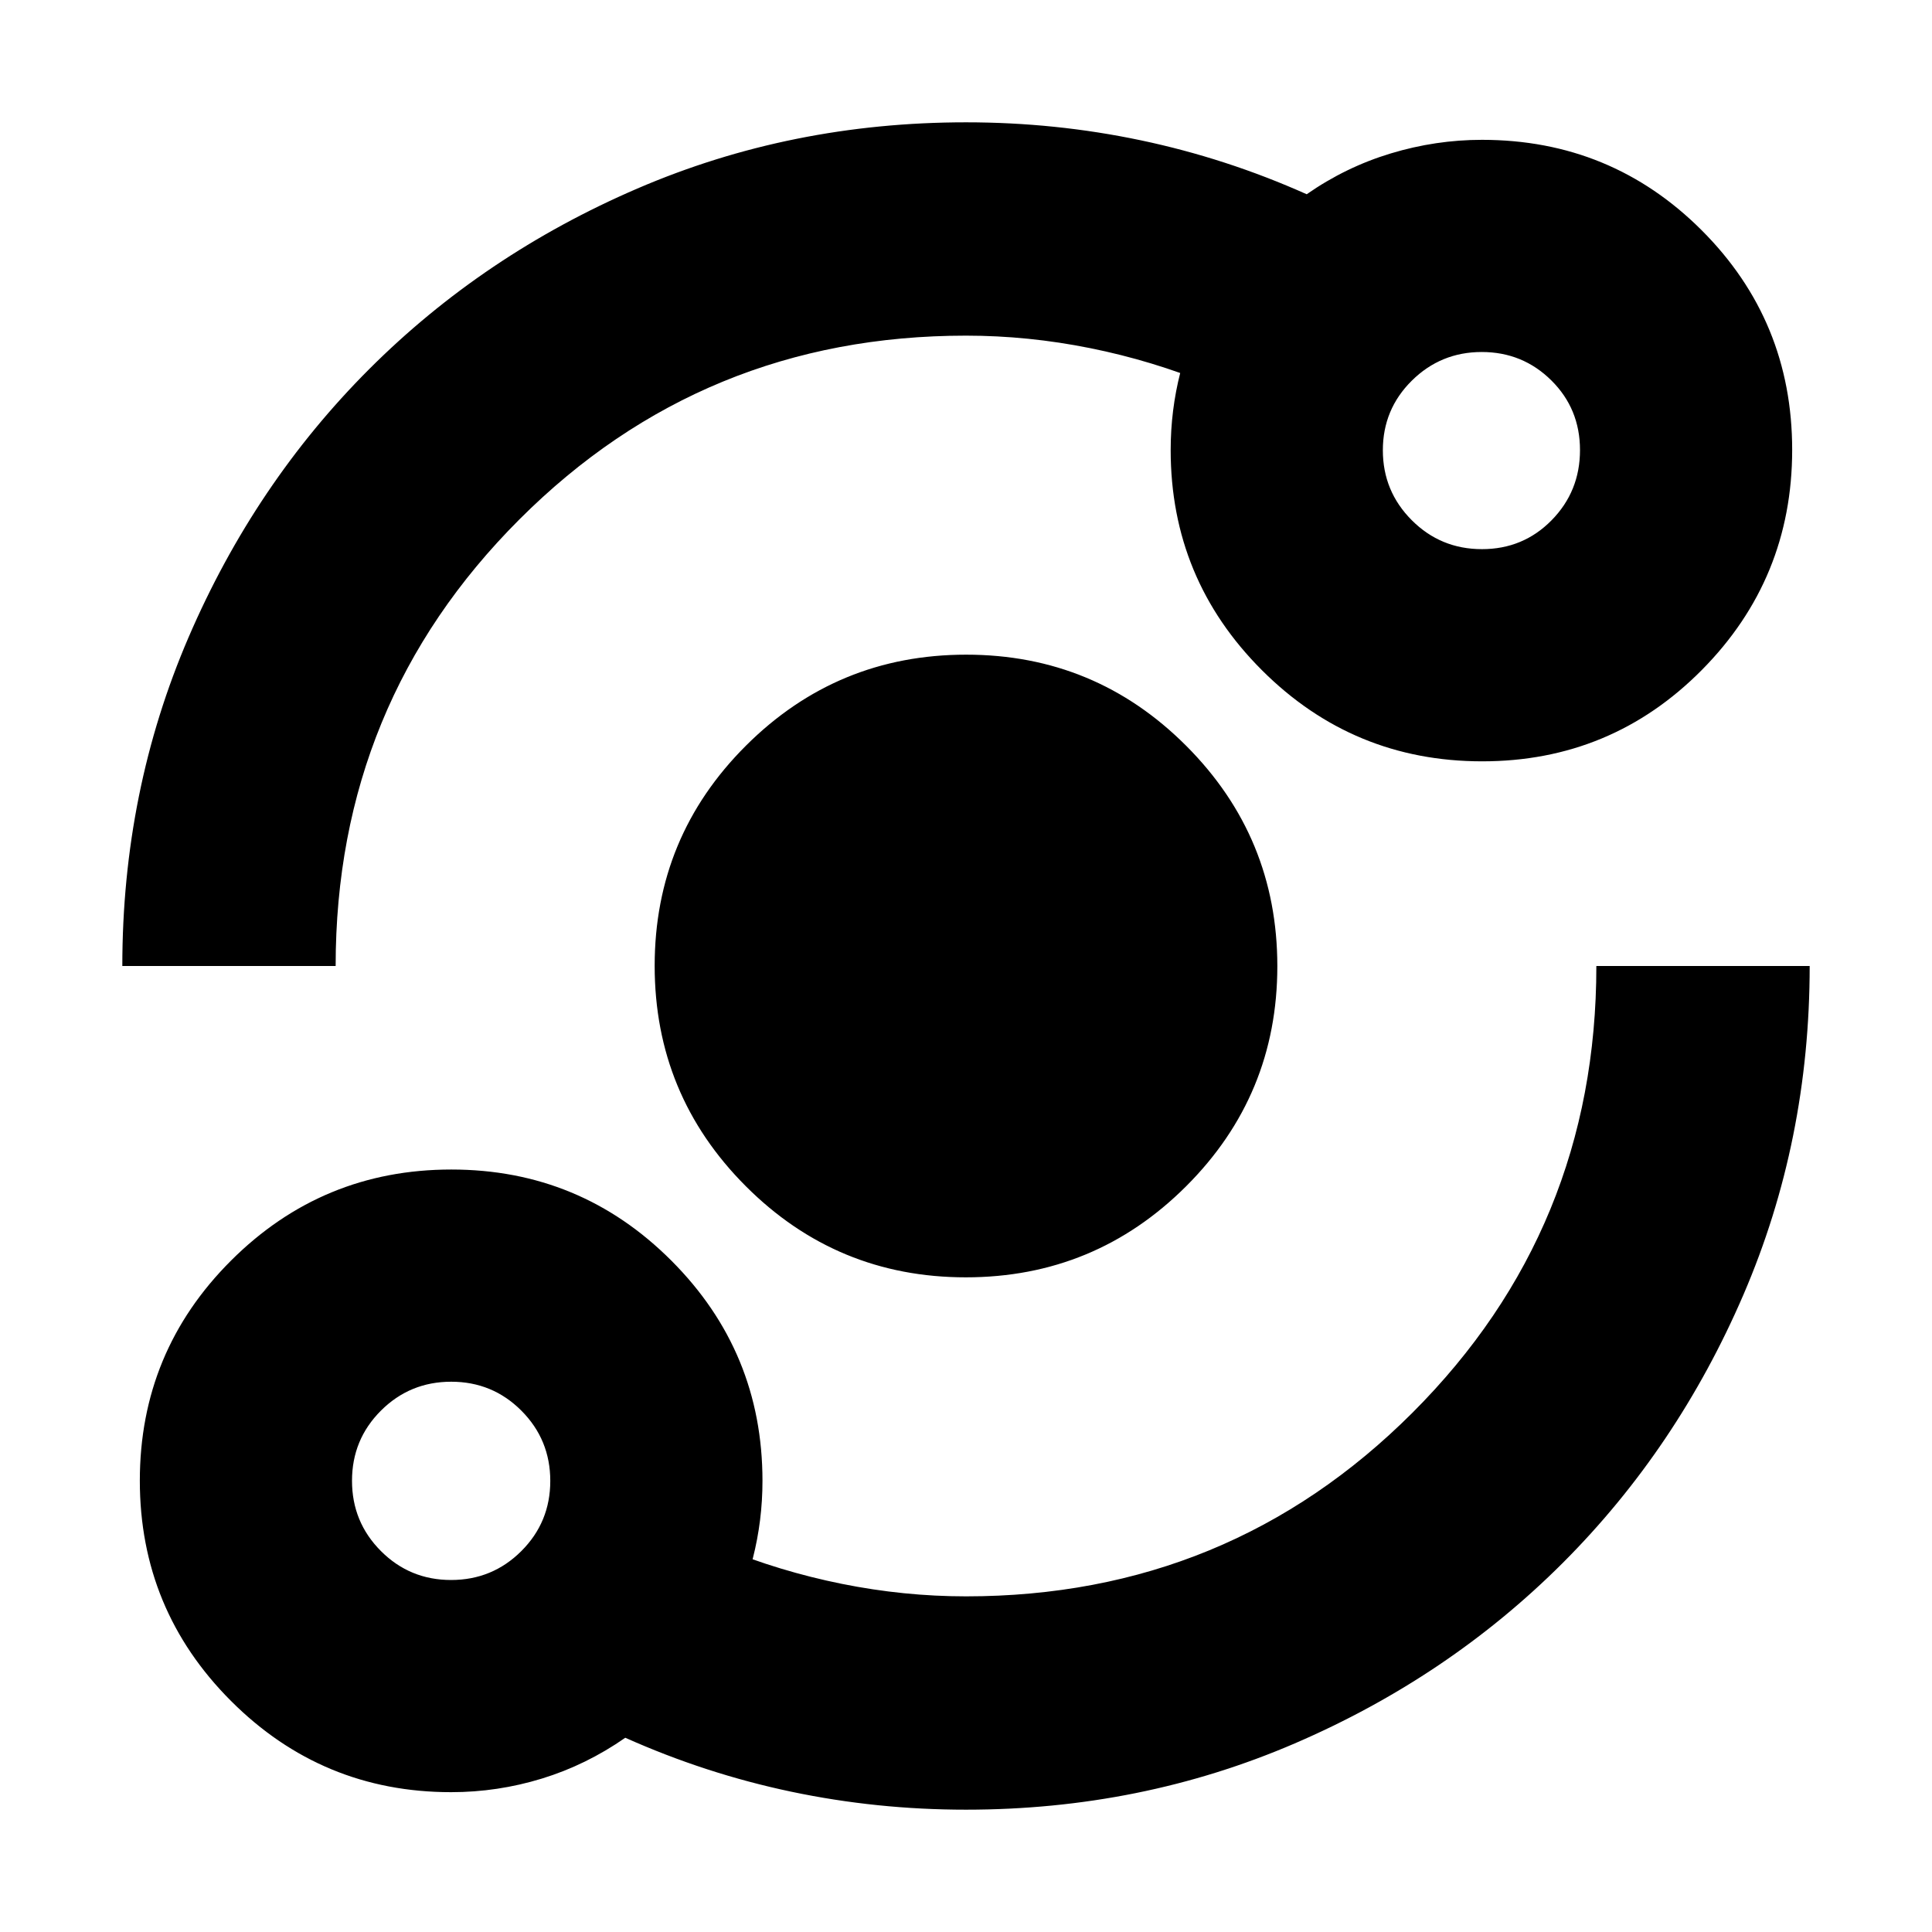 <svg xmlns="http://www.w3.org/2000/svg" height="24" viewBox="0 -960 960 960" width="24"><path d="M224.17-69.48q-64.09 0-109.39-45.33t-45.3-109.45q0-64.13 45.33-109.37 45.33-45.24 109.45-45.24 64.13 0 109.37 45.3 45.24 45.31 45.24 109.4 0 19.74-4.8 38.54-4.81 18.8-14.98 36.24l-.57-41.7q28.87 11.87 59.74 18.09 30.87 6.22 61.74 6.22 130.61 0 221.91-91.31 91.31-91.3 91.31-221.91h106q0 86.89-32.91 163.32-32.92 76.42-89.74 133.25-56.83 56.82-133.25 89.74Q566.89-60.78 480-60.78q-44.42 0-86.86-8.94-42.44-8.93-82.44-26.8Q291.3-83 269.28-76.24q-22.02 6.76-45.11 6.76Zm-.03-105.43q20.51 0 34.9-14.36 14.39-14.36 14.39-34.87 0-20.51-14.35-34.9-14.36-14.39-34.87-14.39-20.51 0-34.91 14.35-14.39 14.36-14.39 34.87 0 20.51 14.36 34.91 14.36 14.39 34.87 14.39ZM479.91-325.3q-64.13 0-109.37-45.33-45.24-45.33-45.24-109.46t45.33-109.37q45.33-45.24 109.46-45.24t109.37 45.33q45.24 45.33 45.24 109.46t-45.33 109.37q-45.33 45.24-109.46 45.24ZM60.78-480q0-86.89 32.91-163.32 32.92-76.42 89.74-133.25 56.83-56.82 133.25-89.74 76.43-32.91 163.32-32.91 44.42 0 86.86 8.94 42.44 8.93 82.44 26.8 19.4-13.52 41.75-20.28 22.35-6.76 45.34-6.76 64.22 0 109.18 44.95 44.95 44.96 44.95 109.09 0 64.12-44.95 109.45-44.96 45.33-109.09 45.33-64.12 0-109.45-45.3T581.7-736.39q0-19.74 4.8-38.55 4.8-18.8 14.98-36.23v42.26q-28.87-11.87-59.74-18.09-30.87-6.22-61.74-6.22-130.61 0-221.91 91.31-91.31 91.3-91.31 221.91h-106Zm675.58-207.13q20.51 0 34.62-14.36 14.11-14.36 14.11-34.87 0-20.51-14.24-34.62-14.25-14.11-34.59-14.11-20.35 0-34.74 14.24-14.39 14.25-14.39 34.59 0 20.35 14.36 34.74t34.87 14.39ZM224.17-224.17Zm512.22-512.22Z"/></svg>